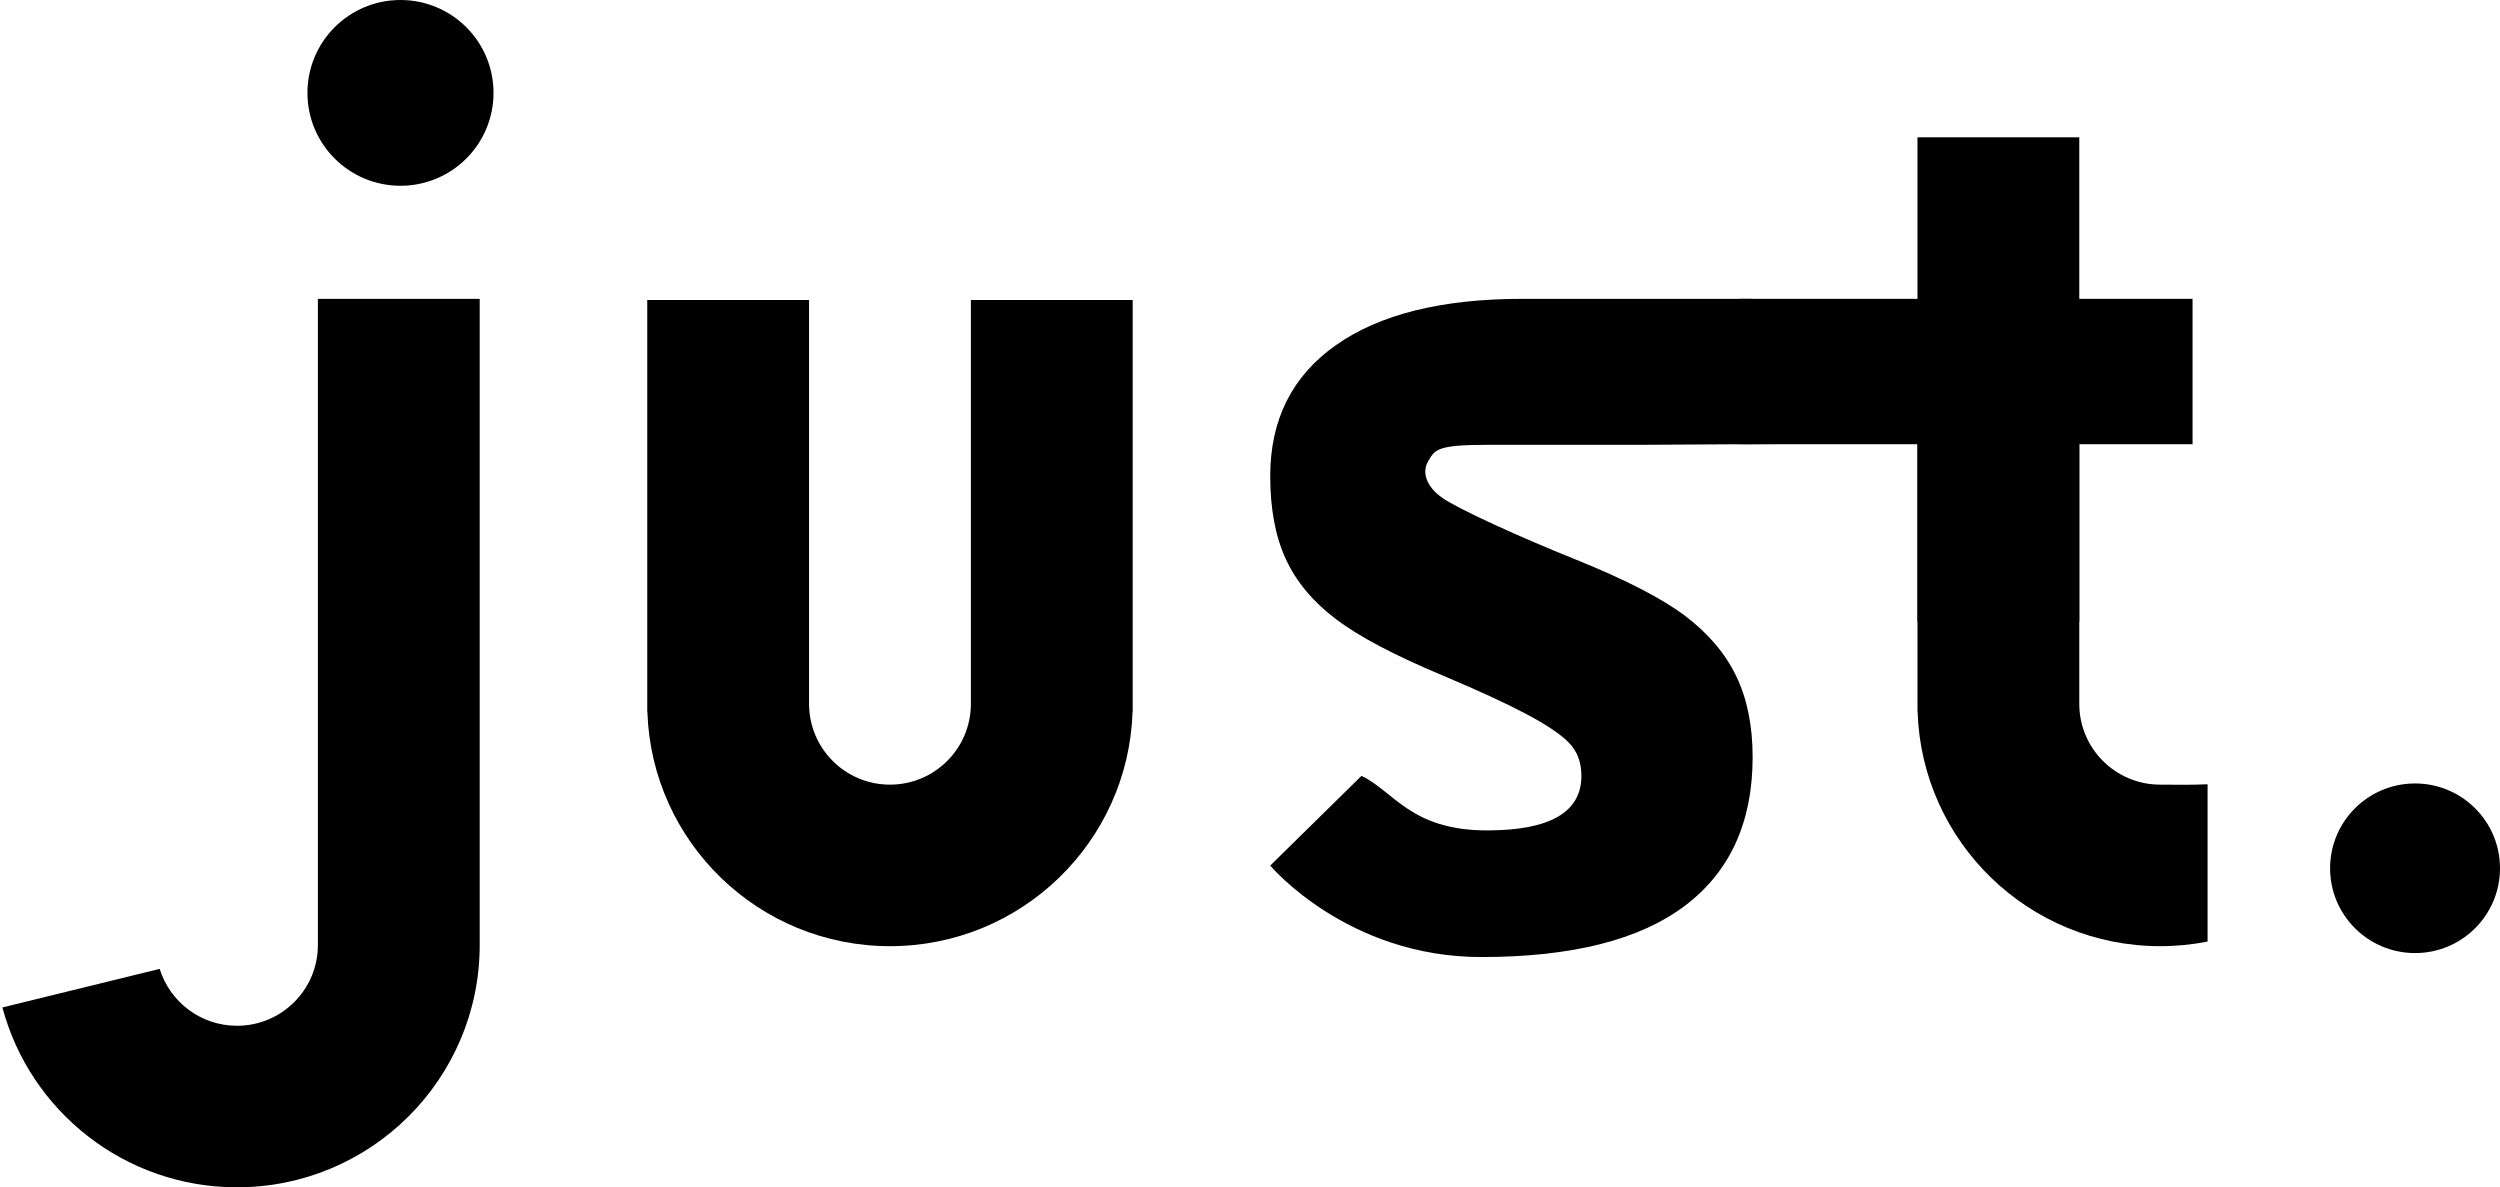 <svg viewBox="0 0 638 303" version="1.1" xmlns="http://www.w3.org/2000/svg" xmlns:xlink="http://www.w3.org/1999/xlink">
    <g id="Page-1" stroke="none" stroke-width="1" fill="none" fill-rule="evenodd">
        <g id="Artboard" transform="translate(-26, -48)" fill="#000000">
            <g id="just-logo" transform="translate(26, 48)">
                <path d="M206.472,98.939 L206.472,76.567 L165.178,76.567 L165.178,181.69 L165.212,181.69 C166.301,214.887 193.601,241.465 227.12,241.465 C260.638,241.465 287.939,214.887 289.028,181.69 L289.061,181.69 L289.061,76.567 L247.767,76.567 L247.767,98.939 L247.767,179.628 C247.767,191.012 238.523,200.241 227.12,200.241 C215.717,200.241 206.472,191.012 206.472,179.628 L206.472,98.939 Z" id="U"></path>
                <path d="M0.613,257.101 C7.655,283.528 31.789,303 60.478,303 C94.688,303 122.42,275.315 122.42,241.163 L122.42,76.265 L81.126,76.265 L81.126,170.78 L81.126,241.163 C81.126,252.547 71.881,261.776 60.478,261.776 C51.201,261.776 43.352,255.667 40.749,247.259 L0.613,257.101 Z" id="J"></path>
                <path d="M447.271,193.224 C447.271,209.842 441.488,222.499 429.923,231.195 C418.357,239.891 401.057,244.239 378.022,244.239 C343.736,244.239 324.162,220.897 324.162,220.897 L347.446,198.006 C355.673,201.871 359.984,211.92 379.474,211.92 C395.54,211.92 403.573,207.282 403.573,198.006 C403.573,194.528 402.508,191.702 400.379,189.528 C398.25,187.354 394.572,184.89 389.346,182.137 C384.119,179.383 377.151,176.17 368.44,172.499 C355.955,167.281 346.785,162.45 340.93,158.006 C335.074,153.561 330.816,148.465 328.154,142.716 C325.493,136.967 324.162,129.889 324.162,121.483 C324.162,107.087 329.751,95.952 340.93,88.077 C352.108,80.203 367.956,76.265 388.475,76.265 L447.325,76.265 L464.783,113.248 L418.319,113.519 L379.474,113.519 C366.408,113.519 366.179,114.869 364.488,117.667 C362.798,120.464 363.94,124.201 368.15,127.1 C372.36,129.998 387.894,137.088 402.121,142.788 C414.8,147.909 424.091,152.692 429.995,157.136 C435.899,161.581 440.254,166.702 443.061,172.499 C445.868,178.296 447.271,185.204 447.271,193.224 Z" id="s"></path>
                <path d="M530.634,76.265 L530.634,35.041 L489.34,35.041 L489.34,76.265 L443.916,76.265 L443.916,113.367 L489.34,113.367 L489.34,158.714 L530.634,158.714 L530.634,113.367 L559.54,113.367 L559.54,76.265 L530.634,76.265 Z" id="Combined-Shape"></path>
                <path d="M530.634,98.939 L530.634,76.567 L489.34,76.567 L489.34,181.69 L489.374,181.69 C490.463,214.887 517.763,241.465 551.282,241.465 C555.42,241.465 559.463,241.06 563.374,240.288 L563.374,200.147 C559.141,200.347 554.84,200.241 551.282,200.241 C539.878,200.241 530.634,191.012 530.634,179.628 L530.634,98.939 Z" id="U-Copy"></path>
                <ellipse id="Oval-4" cx="616.32" cy="221.582" rx="21.68" ry="21.643"></ellipse>
                <ellipse id="Oval-5" cx="102.204" cy="23.704" rx="23.744" ry="23.704"></ellipse>
            </g>
        </g>
    </g>
</svg>